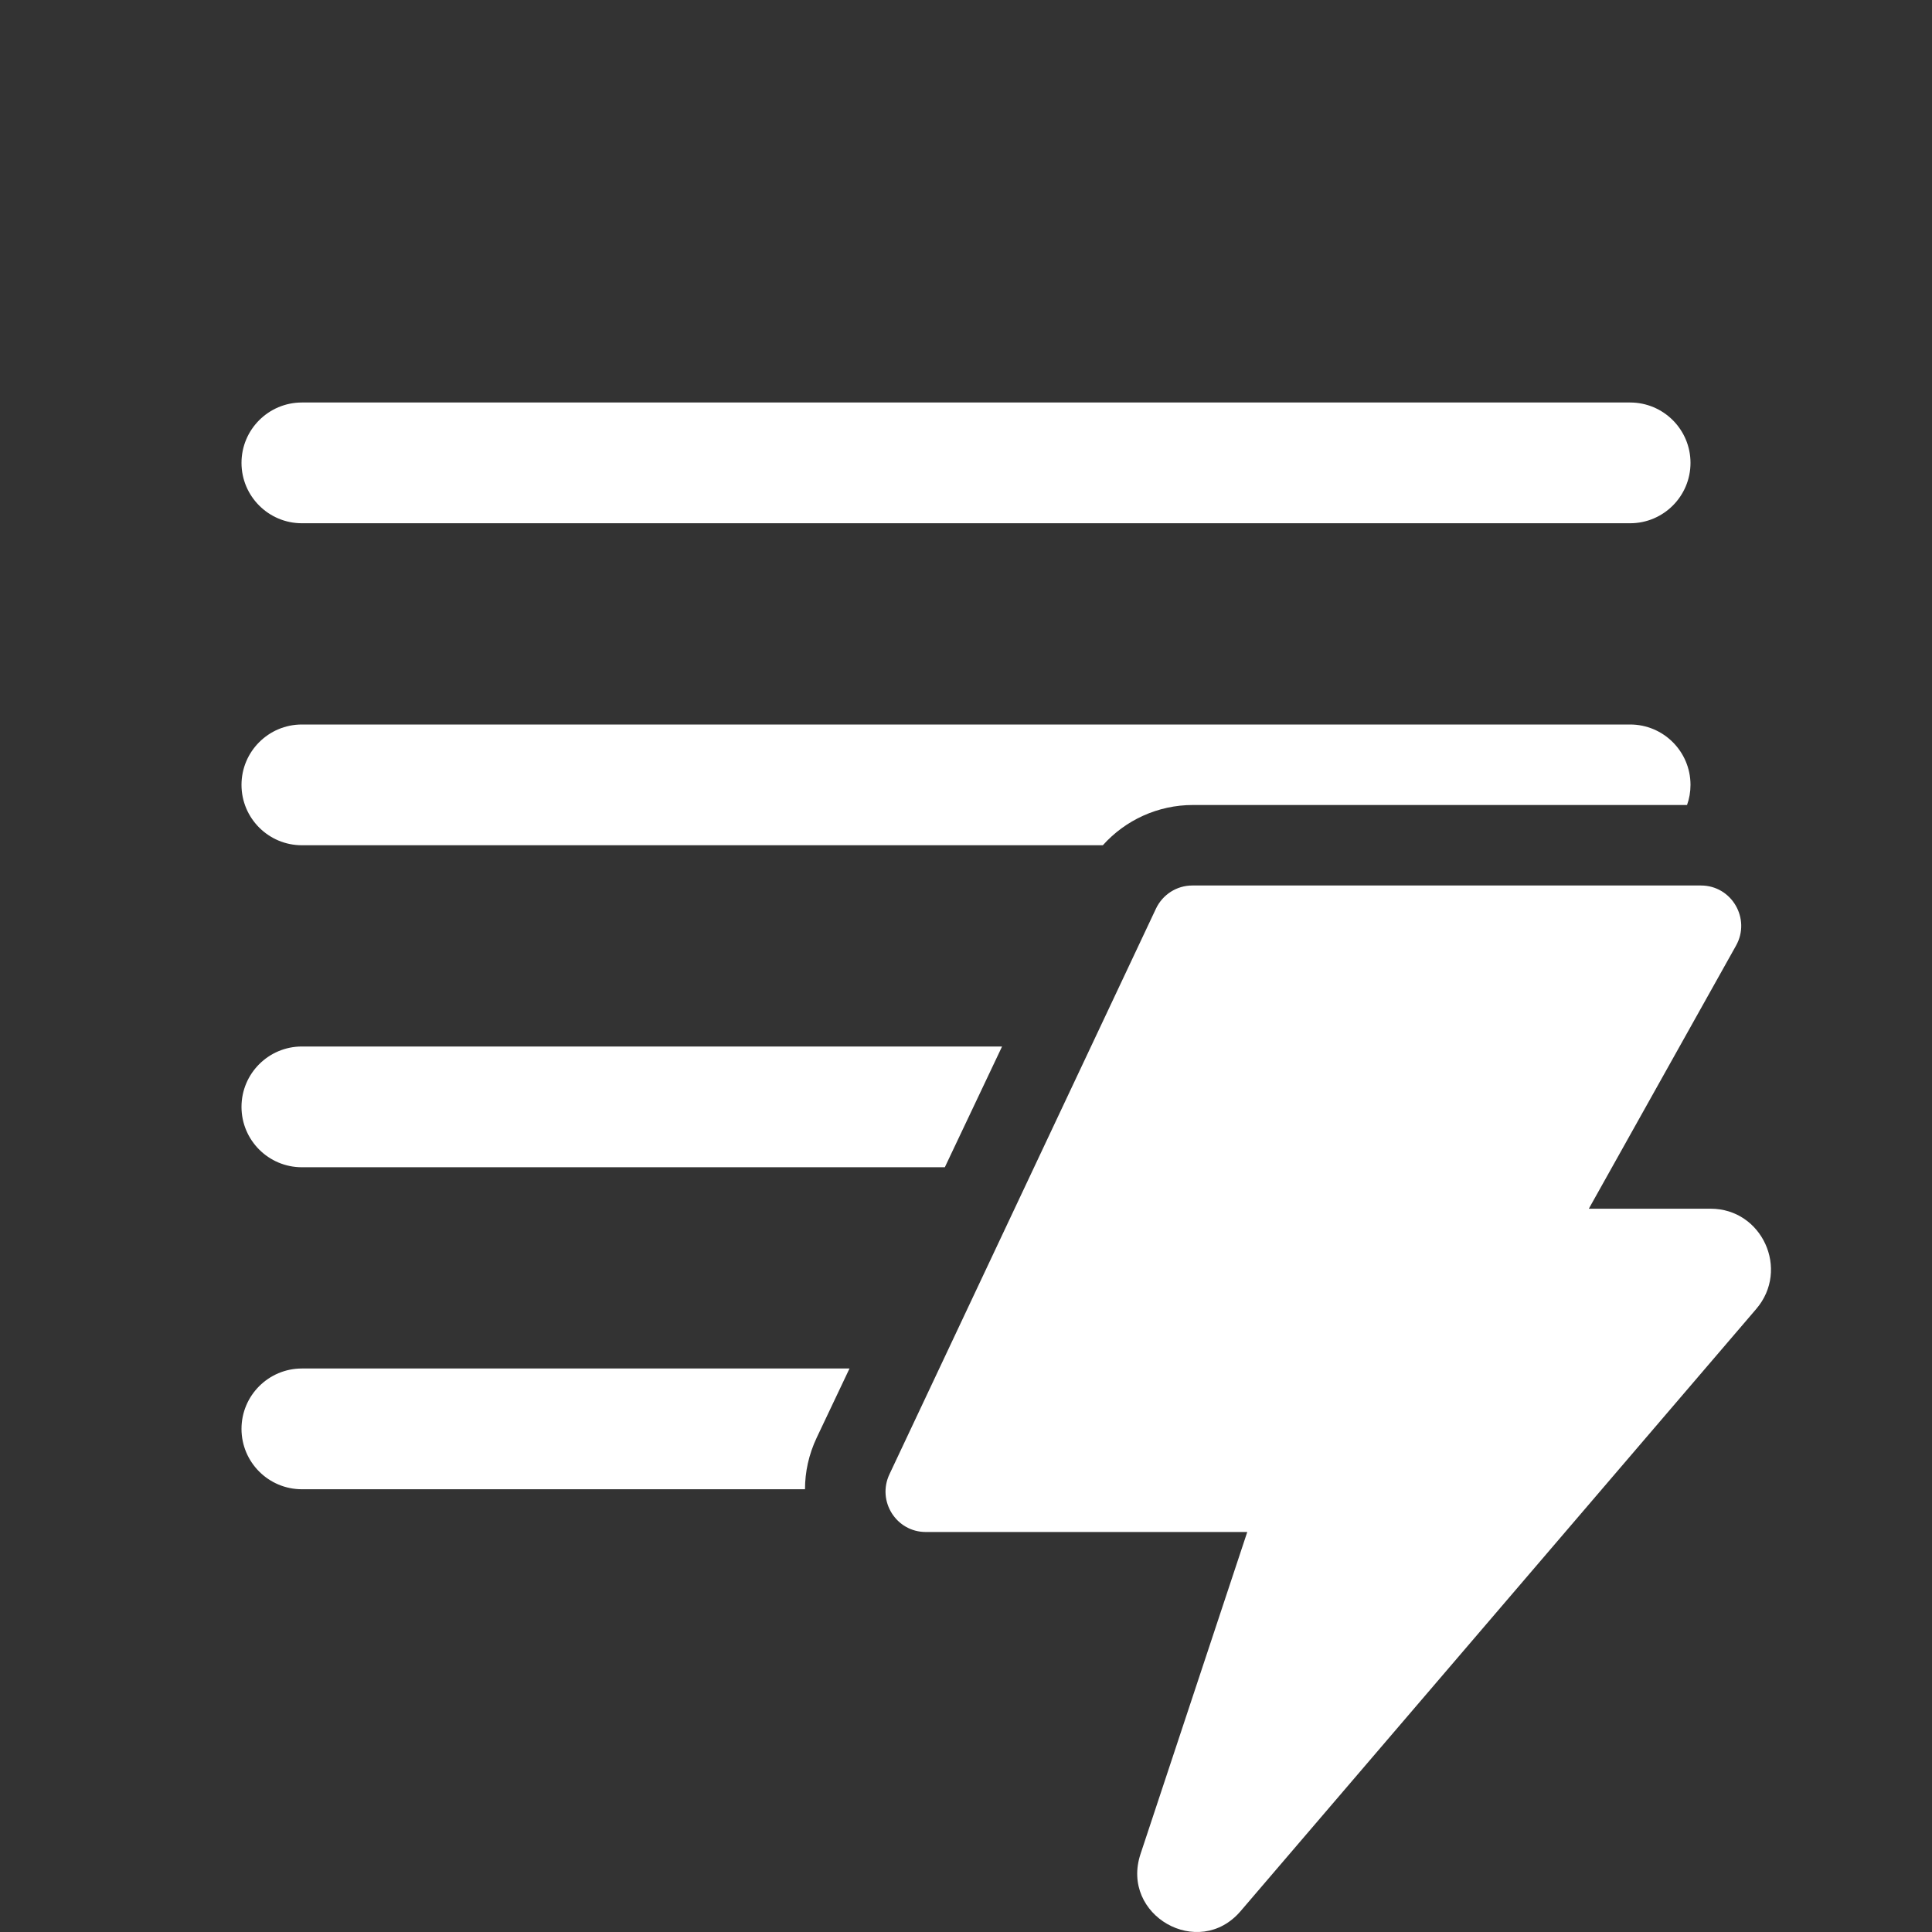 <svg width="24" height="24" viewBox="0 0 24 24" fill="none" xmlns="http://www.w3.org/2000/svg">
<rect x="0" y="0" width="24" height="24" fill="#333333" stroke="none"/>
<path d="M3.75 5C3.336 5 3 5.336 3 5.75C3 6.164 3.336 6.5 3.75 6.5H20.25C20.664 6.5 21 6.164 21 5.75C21 5.336 20.664 5 20.25 5H3.75ZM3.75 9C3.336 9 3 9.336 3 9.75C3 10.164 3.336 10.5 3.75 10.5H13.7C13.98 10.187 14.385 10 14.818 10H20.957C20.985 9.922 21 9.838 21 9.75C21 9.336 20.664 9 20.25 9H3.75ZM12.448 13L11.737 14.5H3.75C3.336 14.5 3 14.164 3 13.75C3 13.336 3.336 13 3.75 13H12.448ZM10.553 17L10.146 17.858C10.046 18.069 10 18.287 10 18.5H3.75C3.336 18.5 3 18.164 3 17.75C3 17.336 3.336 17 3.75 17H10.553ZM14.811 11H21.13C21.512 11 21.753 11.413 21.565 11.748L19.737 15.015H21.25C21.89 15.015 22.235 15.771 21.817 16.26L15.411 23.741C14.89 24.35 13.915 23.793 14.168 23.031L15.494 19.031H11.5C11.133 19.031 10.892 18.647 11.049 18.314L14.36 11.287C14.443 11.112 14.618 11 14.811 11Z" fill="#ffffff"/>
</svg>
